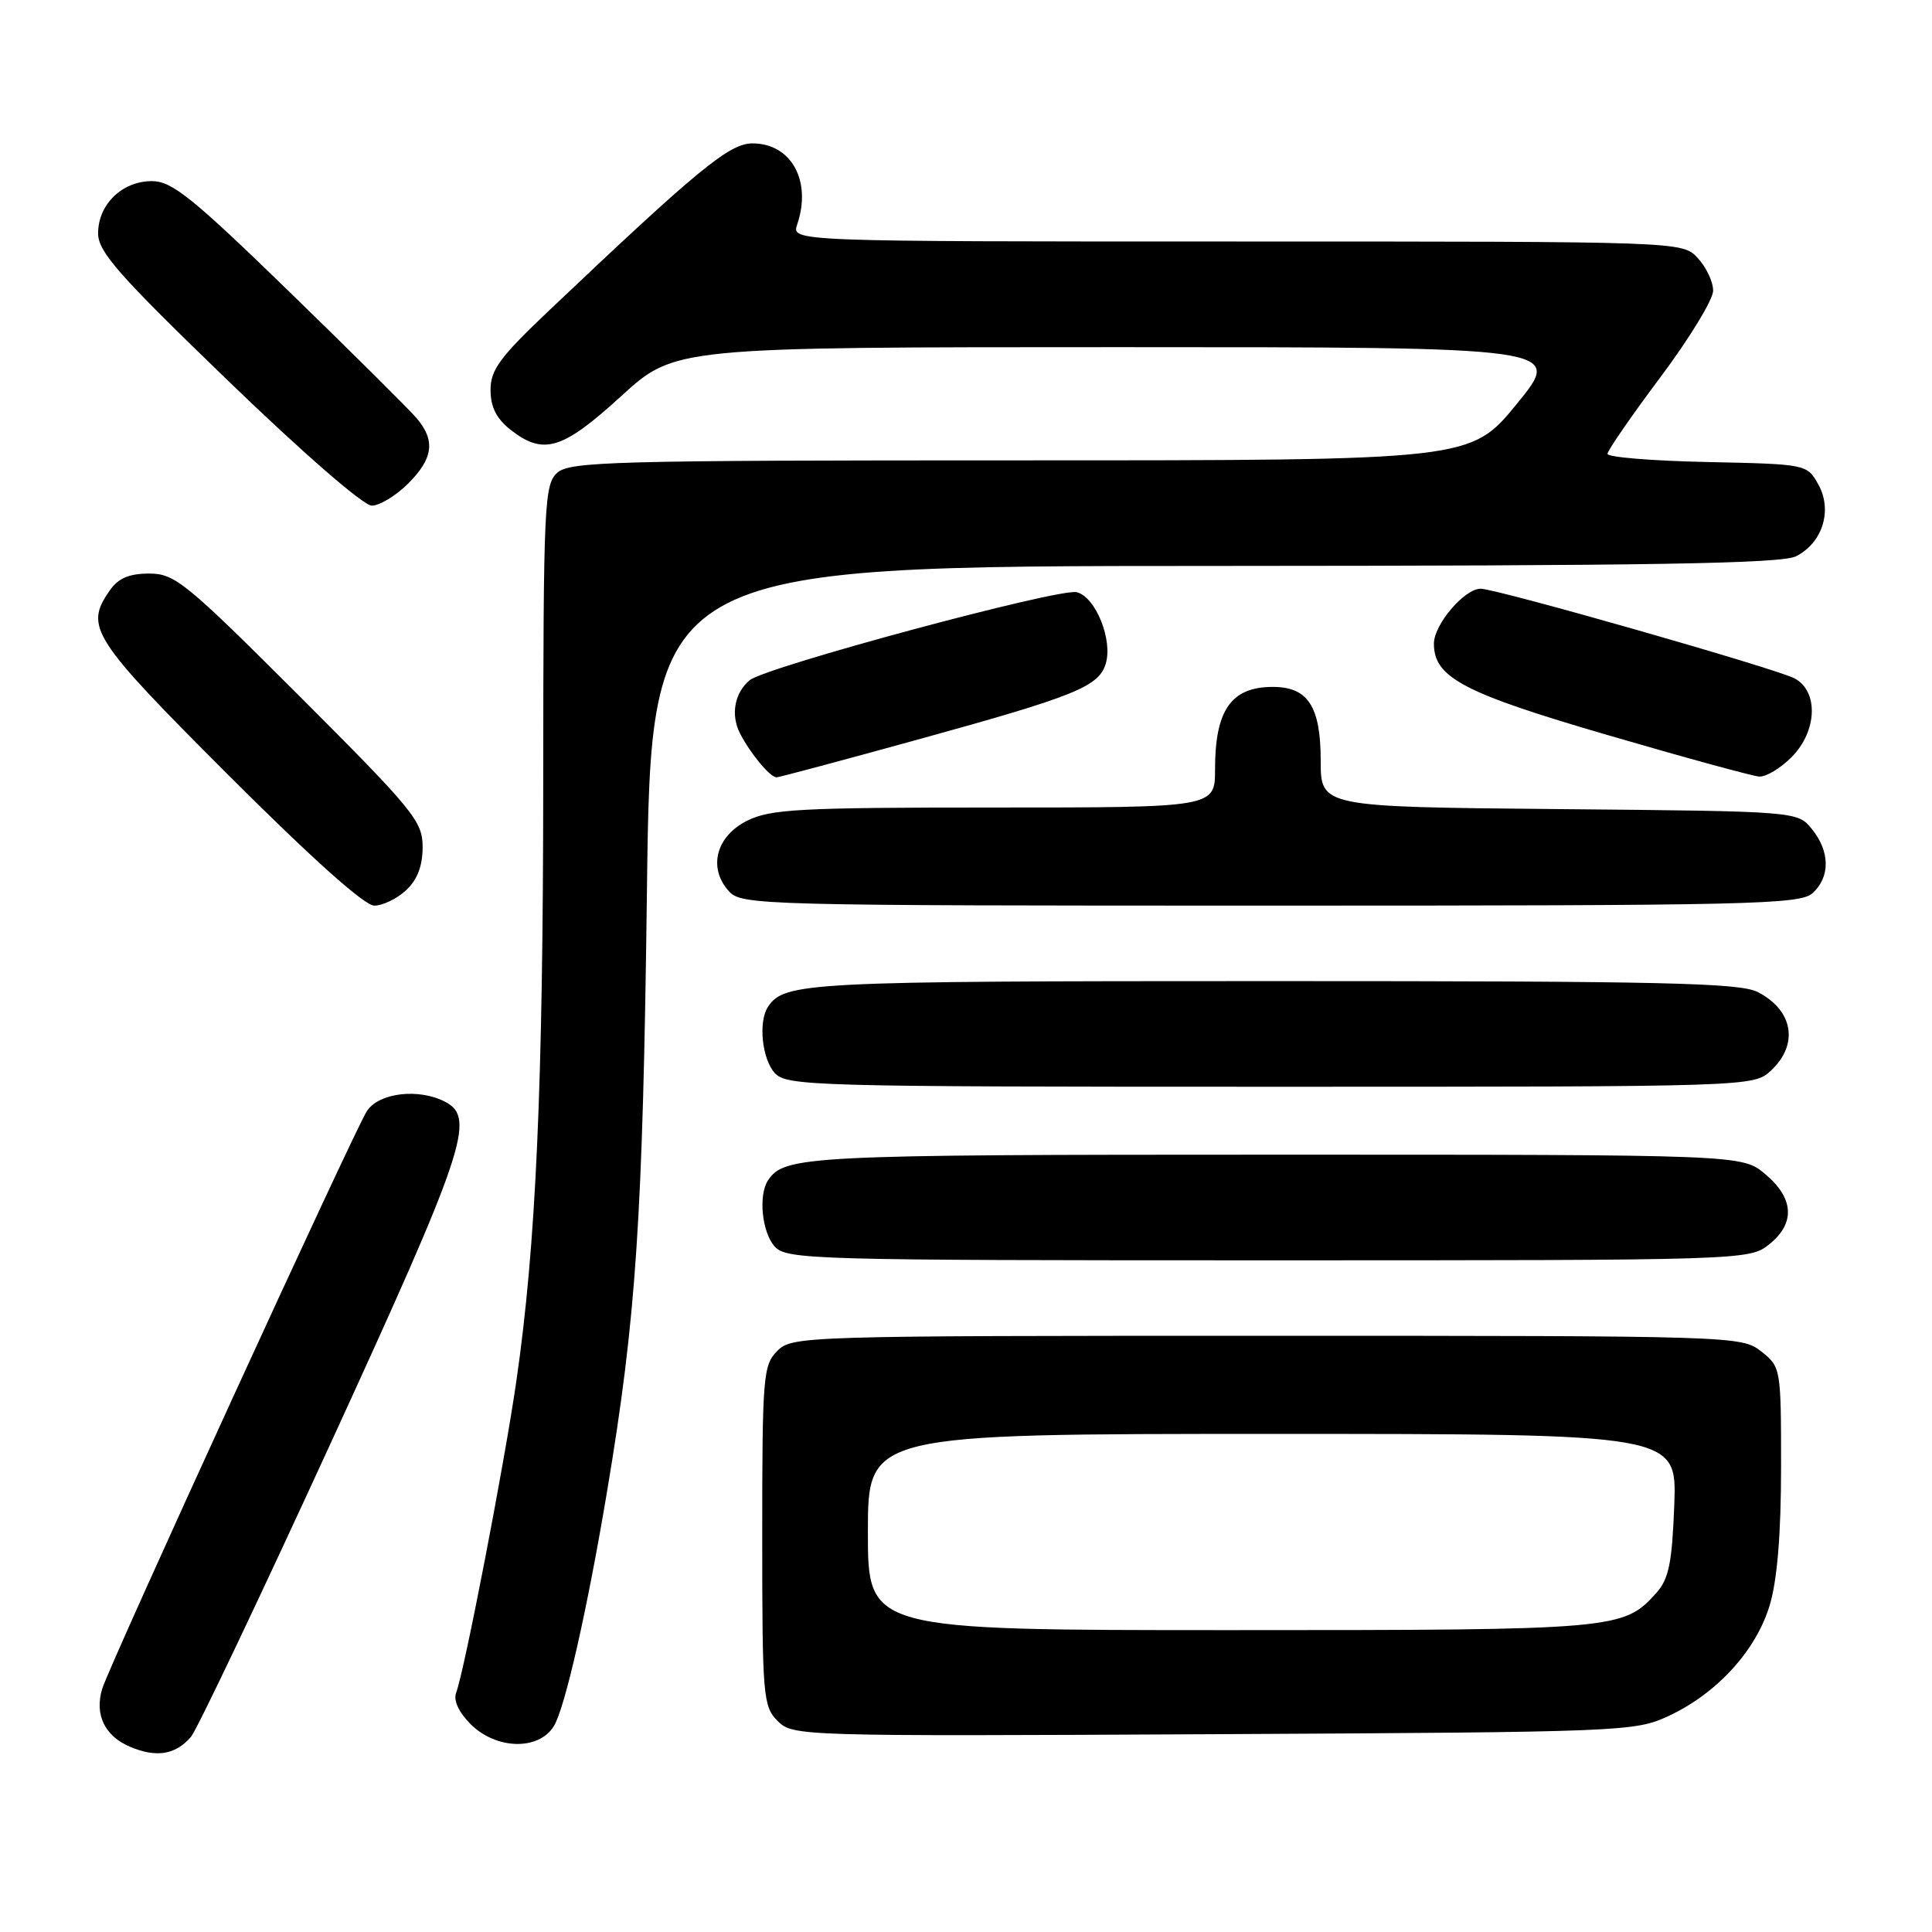 <?xml version="1.0" encoding="UTF-8" standalone="no"?>
<!DOCTYPE svg PUBLIC "-//W3C//DTD SVG 1.1//EN" "http://www.w3.org/Graphics/SVG/1.1/DTD/svg11.dtd" >
<svg xmlns="http://www.w3.org/2000/svg" xmlns:xlink="http://www.w3.org/1999/xlink" version="1.1" viewBox="0 0 256 256">
 <g >
 <path fill="currentColor"
d=" M 25.30 230.15 C 26.08 229.24 34.43 211.69 43.86 191.14 C 61.54 152.61 63.04 148.16 59.07 146.04 C 55.55 144.15 50.19 144.77 48.60 147.25 C 46.88 149.94 14.54 220.52 13.55 223.75 C 12.50 227.18 13.87 230.04 17.24 231.46 C 20.73 232.93 23.25 232.52 25.30 230.15 Z  M 73.37 228.75 C 74.84 226.43 77.83 213.26 80.46 197.50 C 84.31 174.49 85.18 161.38 85.72 118.25 C 86.25 75.00 86.25 75.00 160.88 74.99 C 218.77 74.97 236.06 74.69 237.98 73.71 C 241.51 71.93 242.85 67.60 240.93 64.18 C 239.43 61.51 239.38 61.50 226.21 61.22 C 218.95 61.07 213.00 60.58 213.00 60.14 C 213.00 59.71 216.15 55.14 220.00 50.00 C 223.85 44.86 227.00 39.69 227.00 38.52 C 227.00 37.34 226.08 35.39 224.96 34.19 C 222.92 32.00 222.92 32.00 163.89 32.00 C 104.87 32.00 104.87 32.00 105.63 29.75 C 107.59 23.98 104.85 19.00 99.71 19.00 C 96.65 19.00 92.57 22.35 72.75 41.15 C 66.24 47.32 64.99 49.01 65.00 51.68 C 65.00 53.92 65.78 55.47 67.63 56.93 C 72.01 60.37 74.51 59.61 82.30 52.50 C 89.42 46.00 89.42 46.00 148.27 46.00 C 207.13 46.00 207.13 46.00 201.00 53.50 C 194.87 61.00 194.87 61.00 135.26 61.00 C 81.20 61.00 75.49 61.15 73.83 62.65 C 72.12 64.20 72.00 66.81 71.98 103.40 C 71.97 143.96 71.02 165.06 68.42 183.00 C 66.82 194.07 61.52 221.47 60.45 224.27 C 60.05 225.30 60.76 226.85 62.36 228.46 C 65.74 231.83 71.34 231.98 73.37 228.75 Z  M 221.07 227.39 C 227.49 224.41 232.72 218.69 234.51 212.65 C 235.50 209.31 236.00 203.21 236.00 194.39 C 236.00 181.27 235.97 181.13 233.37 179.07 C 230.76 177.03 229.95 177.00 167.87 177.00 C 106.33 177.00 104.96 177.04 103.00 179.00 C 101.12 180.88 101.00 182.33 101.00 203.50 C 101.00 224.81 101.11 226.11 103.04 228.04 C 105.05 230.05 105.86 230.07 160.79 229.79 C 215.08 229.51 216.62 229.45 221.07 227.39 Z  M 234.37 164.93 C 237.90 162.14 237.75 158.81 233.92 155.59 C 230.85 153.00 230.85 153.00 168.86 153.00 C 106.82 153.00 103.94 153.15 101.77 156.40 C 100.46 158.36 100.96 163.29 102.65 165.17 C 104.23 166.91 107.57 167.00 168.02 167.00 C 230.96 167.00 231.76 166.97 234.37 164.93 Z  M 234.69 141.83 C 238.37 138.37 237.61 133.88 232.93 131.46 C 230.54 130.23 220.61 130.00 168.48 130.00 C 106.82 130.00 103.94 130.15 101.77 133.40 C 100.46 135.36 100.96 140.29 102.65 142.17 C 104.23 143.91 107.58 144.00 168.34 144.00 C 232.37 144.00 232.37 144.00 234.69 141.83 Z  M 53.81 117.96 C 55.30 116.58 56.00 114.74 56.00 112.24 C 56.00 108.83 54.86 107.42 39.72 92.28 C 24.60 77.17 23.17 76.00 19.77 76.00 C 17.12 76.00 15.68 76.61 14.56 78.22 C 11.16 83.07 12.09 84.53 30.28 102.72 C 41.31 113.74 48.30 120.00 49.59 120.00 C 50.71 120.00 52.61 119.08 53.81 117.96 Z  M 240.17 118.35 C 242.53 116.21 242.50 112.84 240.09 109.86 C 238.18 107.50 238.18 107.50 206.59 107.21 C 175.00 106.92 175.00 106.92 175.00 100.79 C 175.00 93.59 173.30 90.99 168.60 91.02 C 163.13 91.04 161.00 94.10 161.00 101.93 C 161.00 107.00 161.00 107.00 131.75 107.00 C 105.91 107.00 102.09 107.21 99.00 108.75 C 94.87 110.81 93.79 115.00 96.58 118.09 C 98.25 119.94 100.66 120.00 168.33 120.00 C 232.07 120.00 238.51 119.85 240.17 118.35 Z  M 122.00 97.89 C 142.39 92.26 145.55 90.99 146.50 88.00 C 147.50 84.85 145.18 79.08 142.67 78.47 C 140.35 77.90 101.47 88.37 99.34 90.13 C 97.32 91.81 96.79 94.74 98.07 97.21 C 99.46 99.89 102.05 103.00 102.90 103.00 C 103.23 103.00 111.82 100.70 122.00 97.89 Z  M 237.36 100.36 C 240.79 96.94 241.01 91.61 237.79 89.89 C 235.41 88.61 198.34 78.02 196.20 78.01 C 194.06 77.99 190.00 82.75 190.00 85.28 C 190.00 89.78 193.88 91.82 213.09 97.42 C 223.22 100.38 232.23 102.84 233.11 102.90 C 234.00 102.95 235.91 101.81 237.36 100.36 Z  M 54.08 64.08 C 57.40 60.75 57.72 58.40 55.23 55.44 C 54.28 54.31 46.69 46.78 38.37 38.69 C 25.45 26.14 22.78 24.00 20.12 24.00 C 16.18 24.00 13.00 27.09 13.00 30.91 C 13.00 33.37 15.67 36.40 30.18 50.41 C 40.11 60.00 48.16 67.00 49.26 67.00 C 50.30 67.00 52.47 65.68 54.08 64.08 Z  M 115.00 203.00 C 115.00 190.00 115.00 190.00 168.60 190.00 C 222.19 190.00 222.19 190.00 221.85 199.40 C 221.56 207.06 221.13 209.21 219.50 211.04 C 215.13 215.93 214.30 216.00 163.03 216.00 C 115.00 216.00 115.00 216.00 115.00 203.00 Z "/>
</g>
</svg>